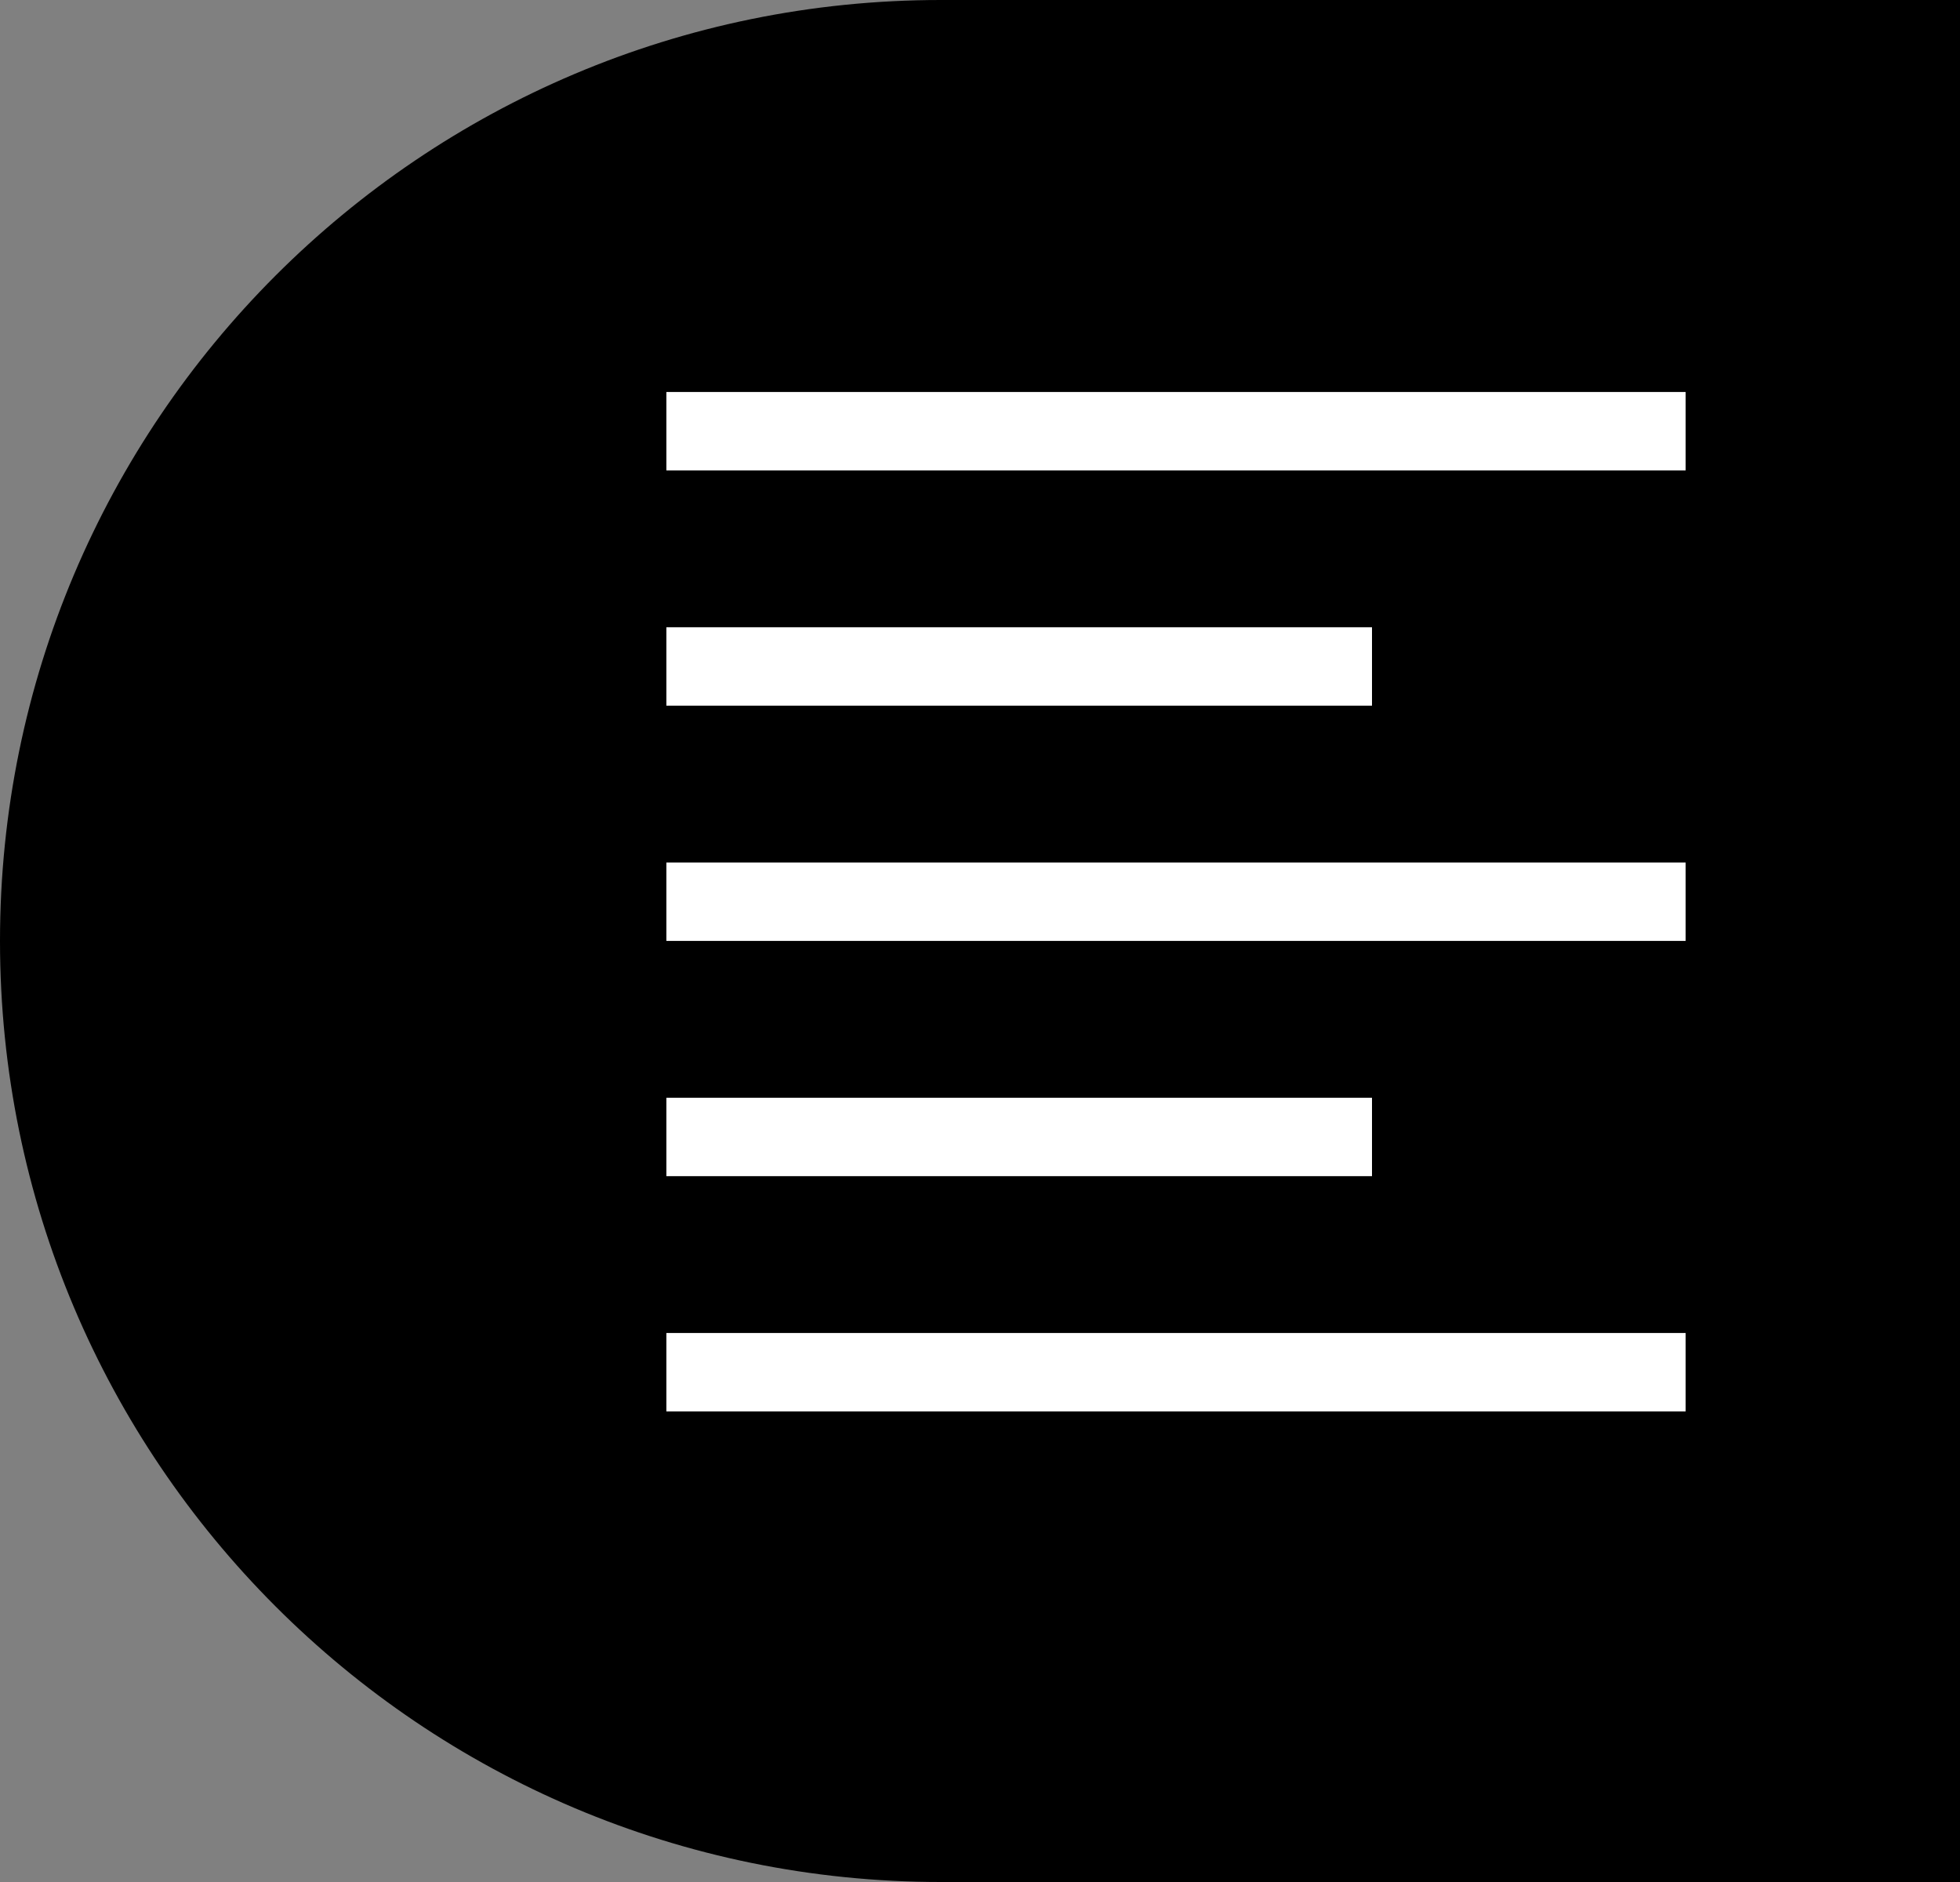 <?xml version="1.0" encoding="utf-8"?>
<!-- Generator: Adobe Illustrator 25.0.0, SVG Export Plug-In . SVG Version: 6.00 Build 0)  -->
<svg version="1.1" id="Calque_1" xmlns="http://www.w3.org/2000/svg" xmlns:xlink="http://www.w3.org/1999/xlink" x="0px" y="0px"
	 viewBox="0 0 211.5 203.04" style="enable-background:new 0 0 211.5 203.04;" xml:space="preserve">
<rect x="0" y="0" width="211.5" height="203.04" fill="#808080" stroke="none"/>
<style type="text/css">
	.st0{fill:#FFFFFF;}
</style>
<g id="Rectangle-2_11_" transform="translate(25)">
	<path d="M186.5-0.01v203.05l0,0H76.52C20.45,203.04-25,157.59-25,101.52l0,0C-25,45.45,20.45,0,76.52,0H186.5V-0.01z"/>
</g>
<g>
	<g id="Line_4-2_8_">
		<rect x="71.91" y="42.29" class="st0" width="109.98" height="8.46"/>
	</g>
	<g id="Line_4-3_8_">
		<rect x="71.91" y="93.05" class="st0" width="109.98" height="8.46"/>
	</g>
	<g id="Line_4-4_8_">
		<rect x="71.91" y="143.81" class="st0" width="109.98" height="8.46"/>
	</g>
	<g id="Line_4-8_8_">
		<rect x="71.91" y="67.67" class="st0" width="76.14" height="8.46"/>
	</g>
	<g id="Line_4-9_8_">
		<rect x="71.91" y="118.43" class="st0" width="76.14" height="8.46"/>
	</g>
</g>
</svg>
